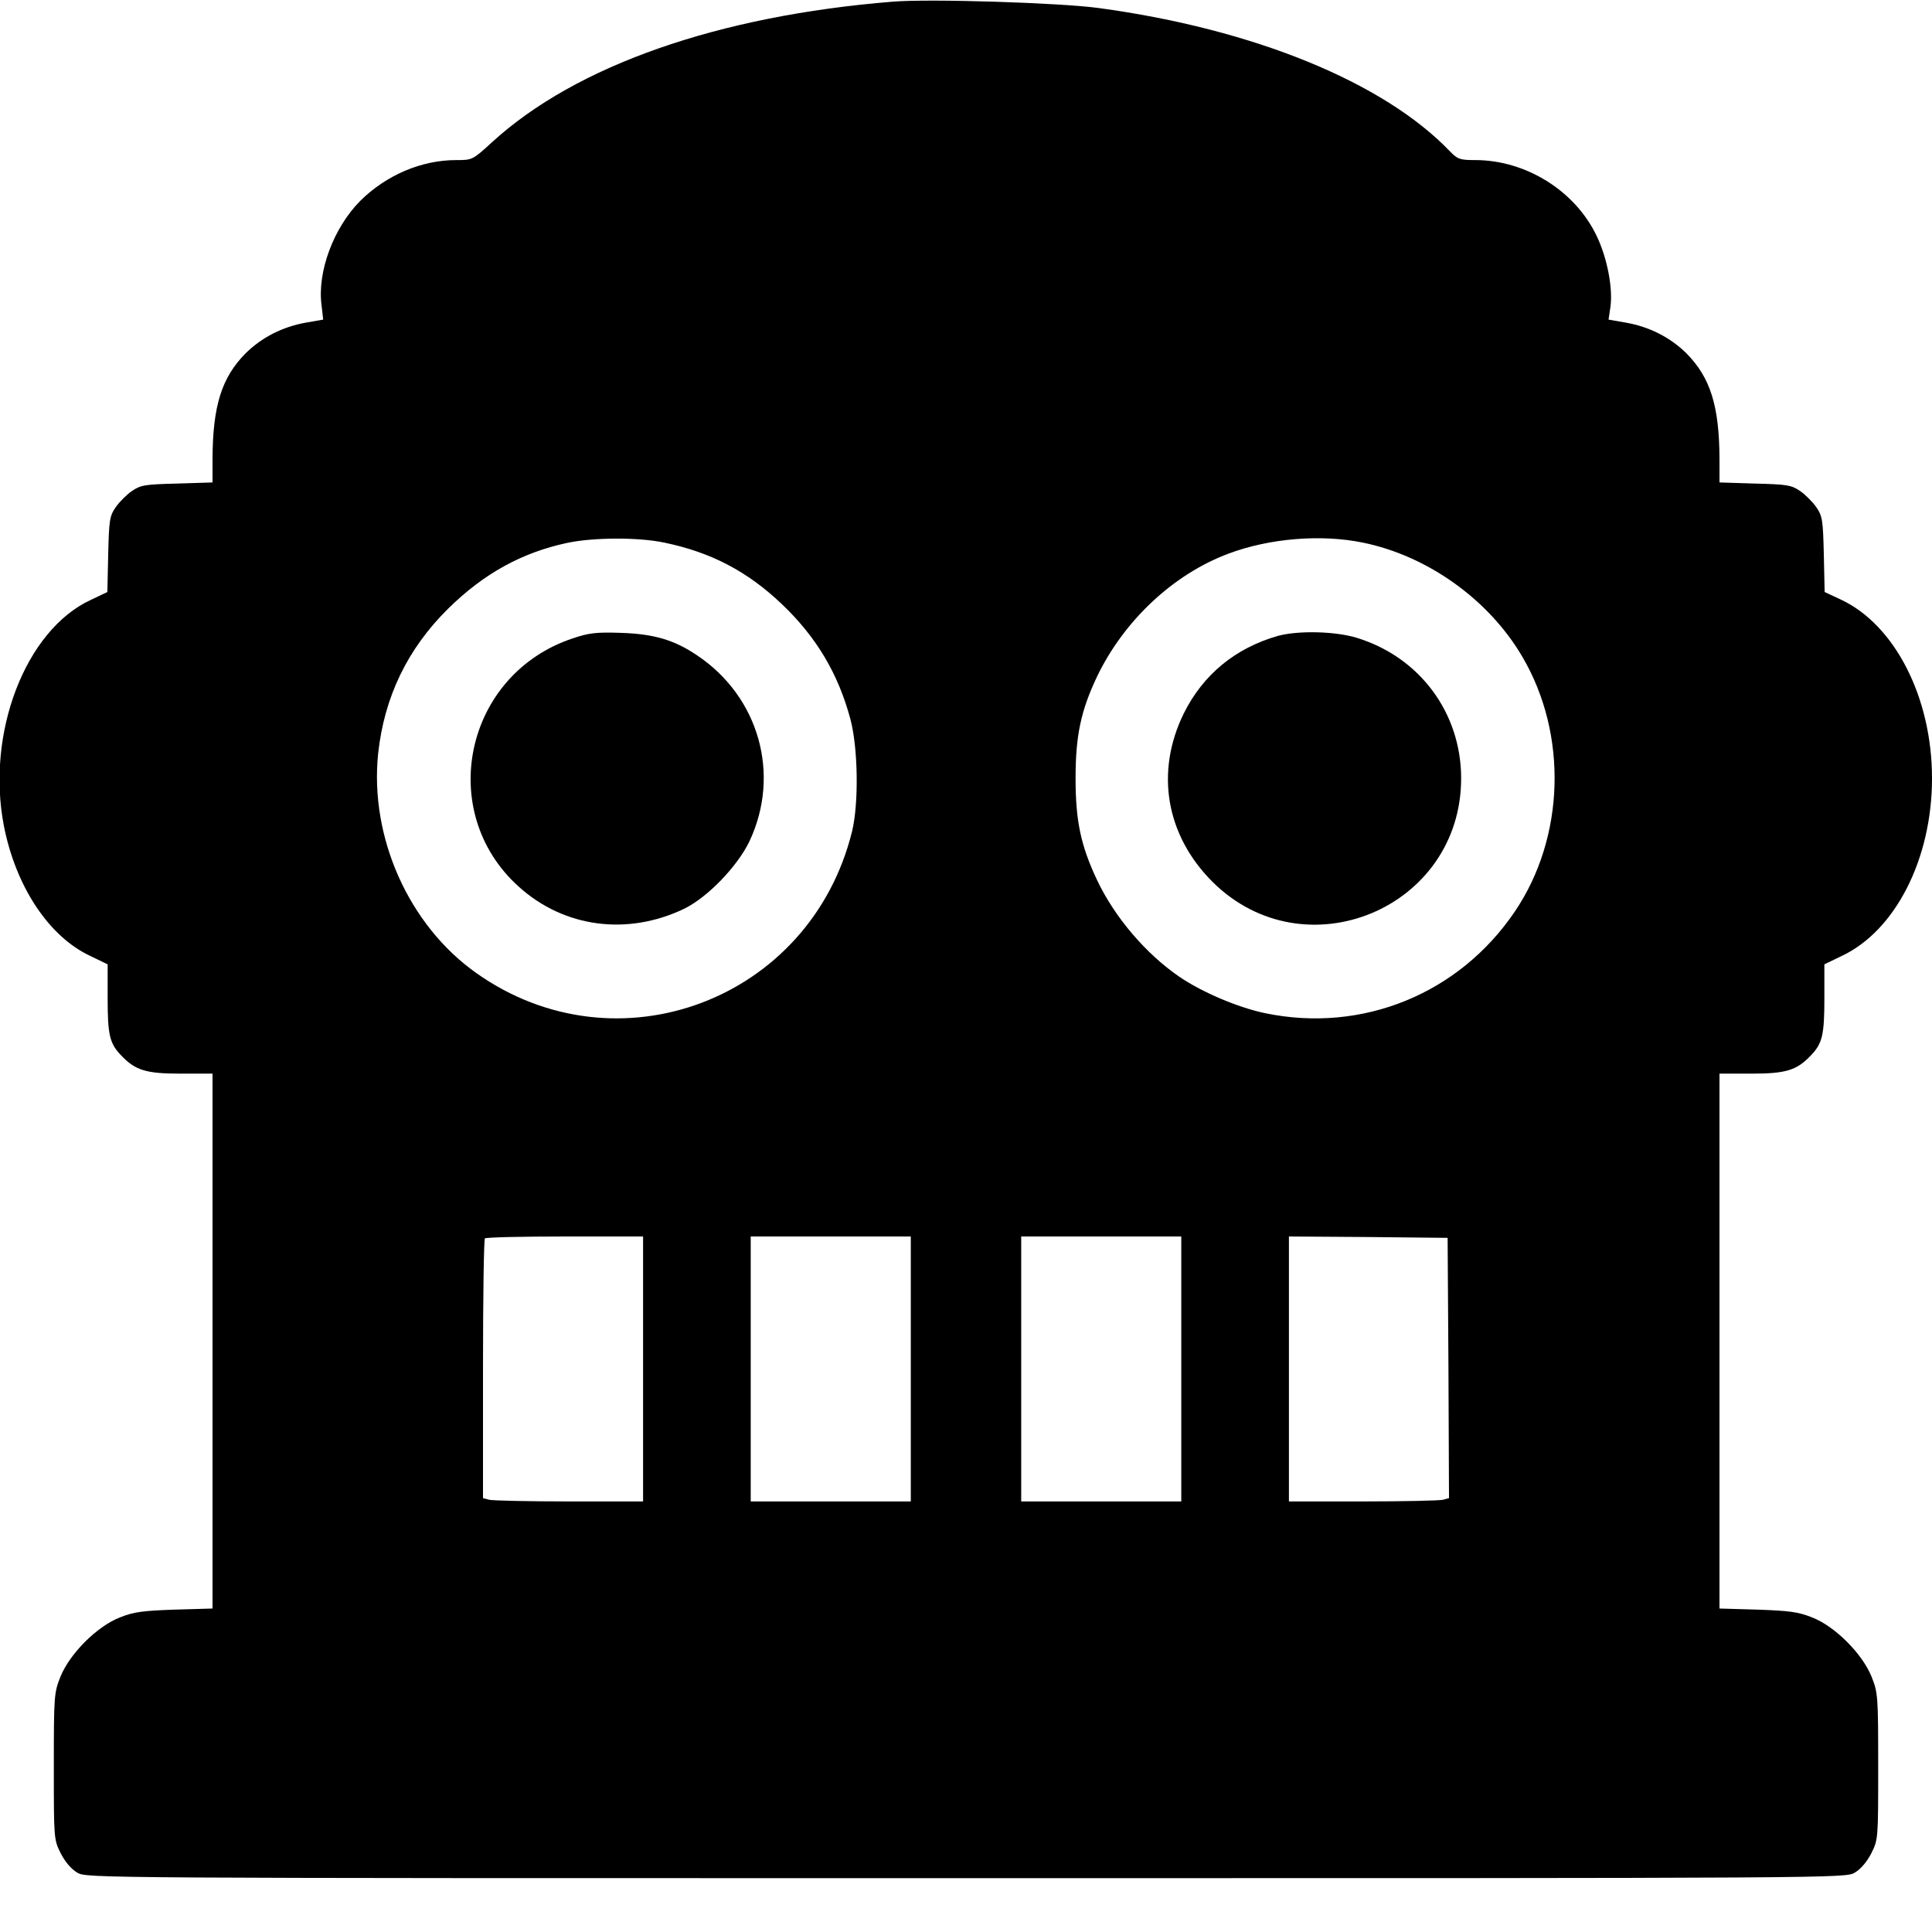 <?xml version="1.0" standalone="no"?>
<!DOCTYPE svg PUBLIC "-//W3C//DTD SVG 20010904//EN"
 "http://www.w3.org/TR/2001/REC-SVG-20010904/DTD/svg10.dtd">
<svg version="1.0" xmlns="http://www.w3.org/2000/svg"
 width="700pt" height="700pt" viewBox="0 0 700 700"
 preserveAspectRatio="xMidYMid meet">
<g transform="translate(0,700) scale(0.1,-0.1)"
fill="#000000" stroke="none">
<path d="M3235 6994 c-632 -51 -1148 -231 -1452 -509 -71 -65 -72 -65 -130
-65 -126 0 -253 -54 -348 -148 -96 -97 -156 -256 -140 -378 l6 -52 -63 -11
c-84 -15 -159 -53 -218 -111 -87 -88 -119 -190 -120 -382 l0 -86 -128 -4
c-116 -3 -132 -5 -164 -27 -19 -13 -46 -40 -59 -59 -22 -32 -24 -47 -27 -171
l-3 -136 -61 -29 c-236 -110 -379 -482 -314 -818 43 -220 163 -402 314 -472
l62 -30 0 -122 c0 -133 7 -164 48 -207 52 -55 90 -67 217 -67 l115 0 0 -969 0
-969 -138 -4 c-114 -4 -147 -8 -197 -28 -83 -32 -182 -131 -216 -215 -23 -58
-24 -68 -24 -325 0 -263 0 -265 25 -315 16 -31 38 -57 60 -70 35 -20 44 -20
3220 -20 3176 0 3185 0 3220 20 22 13 44 39 60 70 25 50 25 52 25 315 0 257
-1 267 -24 325 -34 84 -133 183 -216 215 -50 20 -83 24 -197 28 l-138 4 0 969
0 969 115 0 c127 0 165 12 217 67 41 43 48 74 48 207 l0 122 62 30 c195 91
328 352 328 644 0 292 -134 555 -329 647 l-60 28 -3 136 c-3 124 -5 139 -27
171 -13 19 -40 46 -59 59 -32 22 -48 24 -164 27 l-128 4 0 86 c-1 192 -33 294
-120 382 -59 58 -134 96 -219 111 l-63 11 7 47 c9 68 -12 177 -50 256 -78 164
-257 275 -440 275 -55 0 -64 3 -91 31 -240 251 -712 444 -1274 520 -140 19
-611 34 -745 23z m-828 -1960 c169 -35 301 -104 426 -223 125 -119 204 -252
248 -416 28 -104 31 -306 6 -408 -151 -611 -852 -874 -1362 -512 -244 173
-386 491 -355 794 22 205 106 380 254 526 129 127 267 203 431 238 94 20 258
21 352 1z m2531 0 c235 -48 457 -207 578 -414 165 -281 154 -654 -27 -922
-202 -299 -553 -442 -905 -369 -97 20 -229 76 -311 132 -121 83 -234 215 -298
350 -59 125 -78 214 -78 369 0 154 19 244 77 367 97 203 276 372 477 447 149
56 336 71 487 40z m-2608 -2994 l0 -480 -267 0 c-148 0 -278 3 -290 6 l-23 6
0 467 c0 257 3 471 7 474 3 4 134 7 290 7 l283 0 0 -480z m970 0 l0 -480 -290
0 -290 0 0 480 0 480 290 0 290 0 0 -480z m980 0 l0 -480 -290 0 -290 0 0 480
0 480 290 0 290 0 0 -480z m968 4 l2 -472 -22 -6 c-13 -3 -143 -6 -290 -6
l-268 0 0 480 0 480 288 -2 287 -3 3 -471z"/>
<path d="M2075 4687 c-391 -130 -498 -628 -195 -900 164 -148 393 -178 598
-80 85 41 193 153 237 244 115 243 35 525 -190 675 -83 56 -156 77 -275 81
-89 3 -116 0 -175 -20z"/>
<path d="M4630 4696 c-154 -44 -271 -140 -341 -281 -104 -212 -65 -441 104
-610 334 -332 901 -97 901 375 0 237 -150 439 -378 509 -78 24 -213 27 -286 7z"/>
</g>
</svg>

